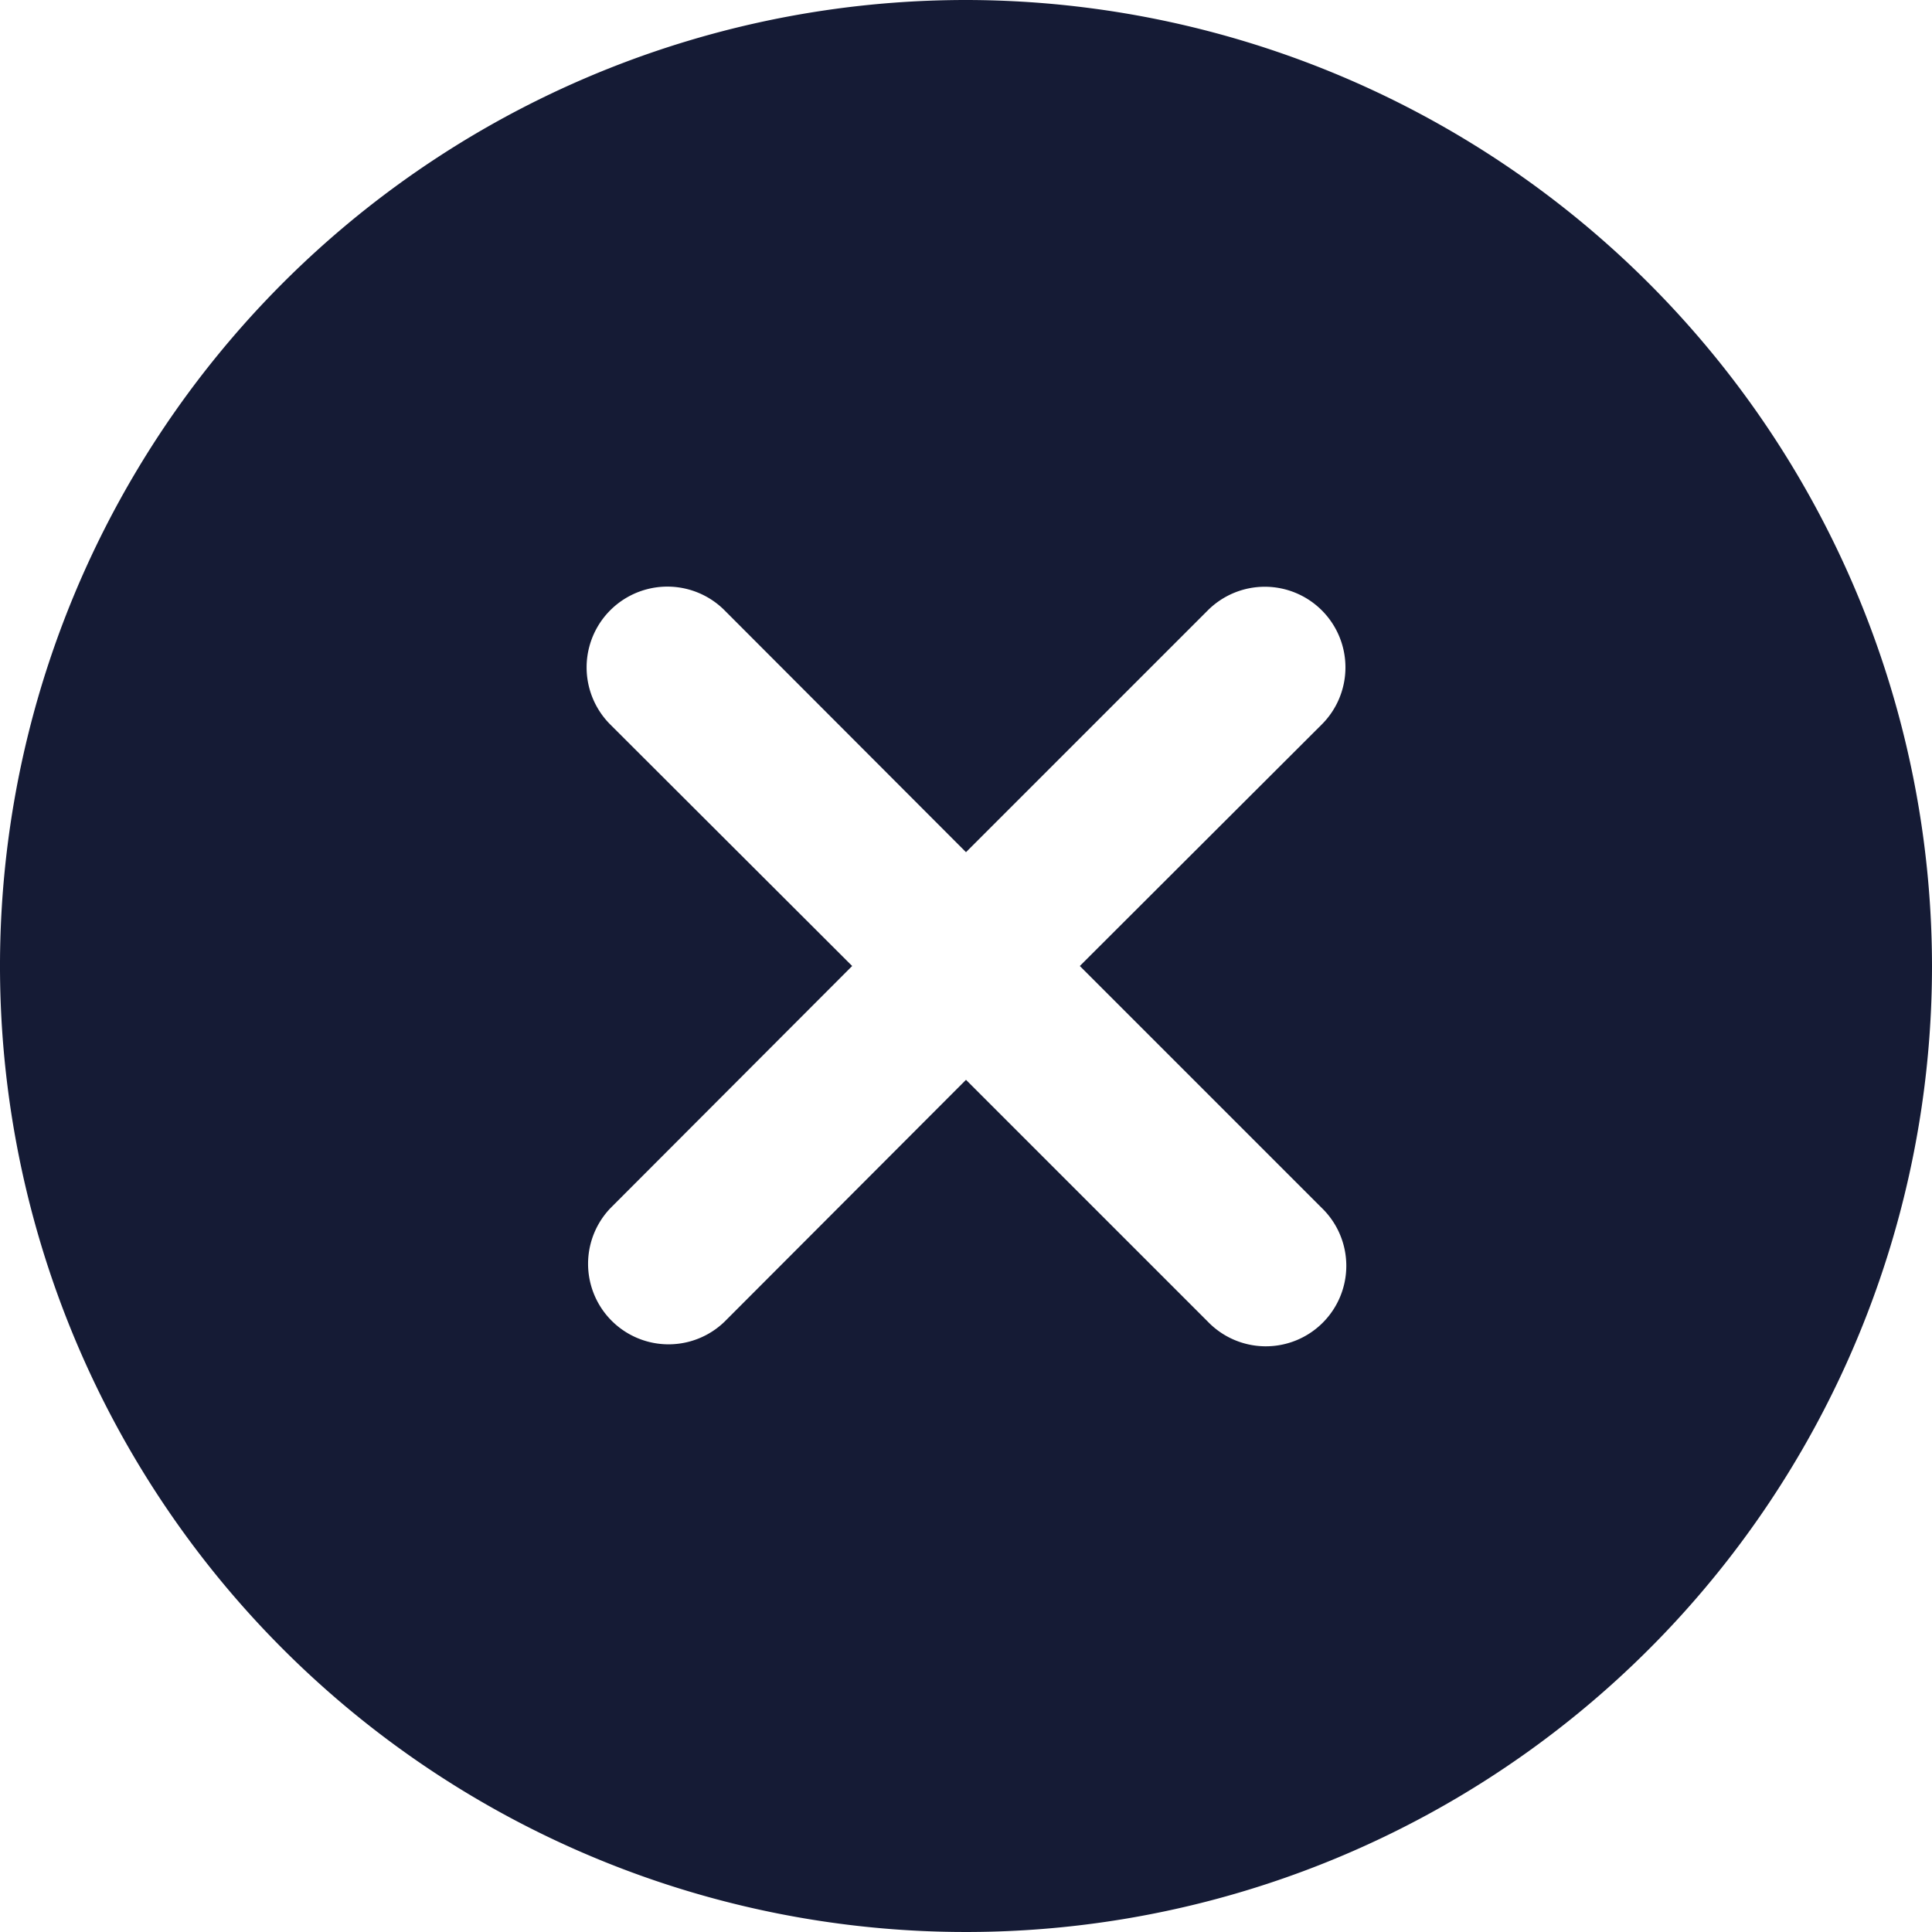 <svg xmlns="http://www.w3.org/2000/svg" width="24" height="24" viewBox="0 0 24 24"><path d="M12,0A12,12,0,1,0,24,12,12.013,12.013,0,0,0,12,0Zm4.419,15.005a1,1,0,1,1-1.414,1.414L12,13.414,9,16.419a1,1,0,0,1-1.414-1.414L10.586,12,7.581,9A1,1,0,0,1,9,7.581L12,10.586l3.005-3.005A1,1,0,0,1,16.419,9L13.414,12Z" fill="#151b35"/></svg>